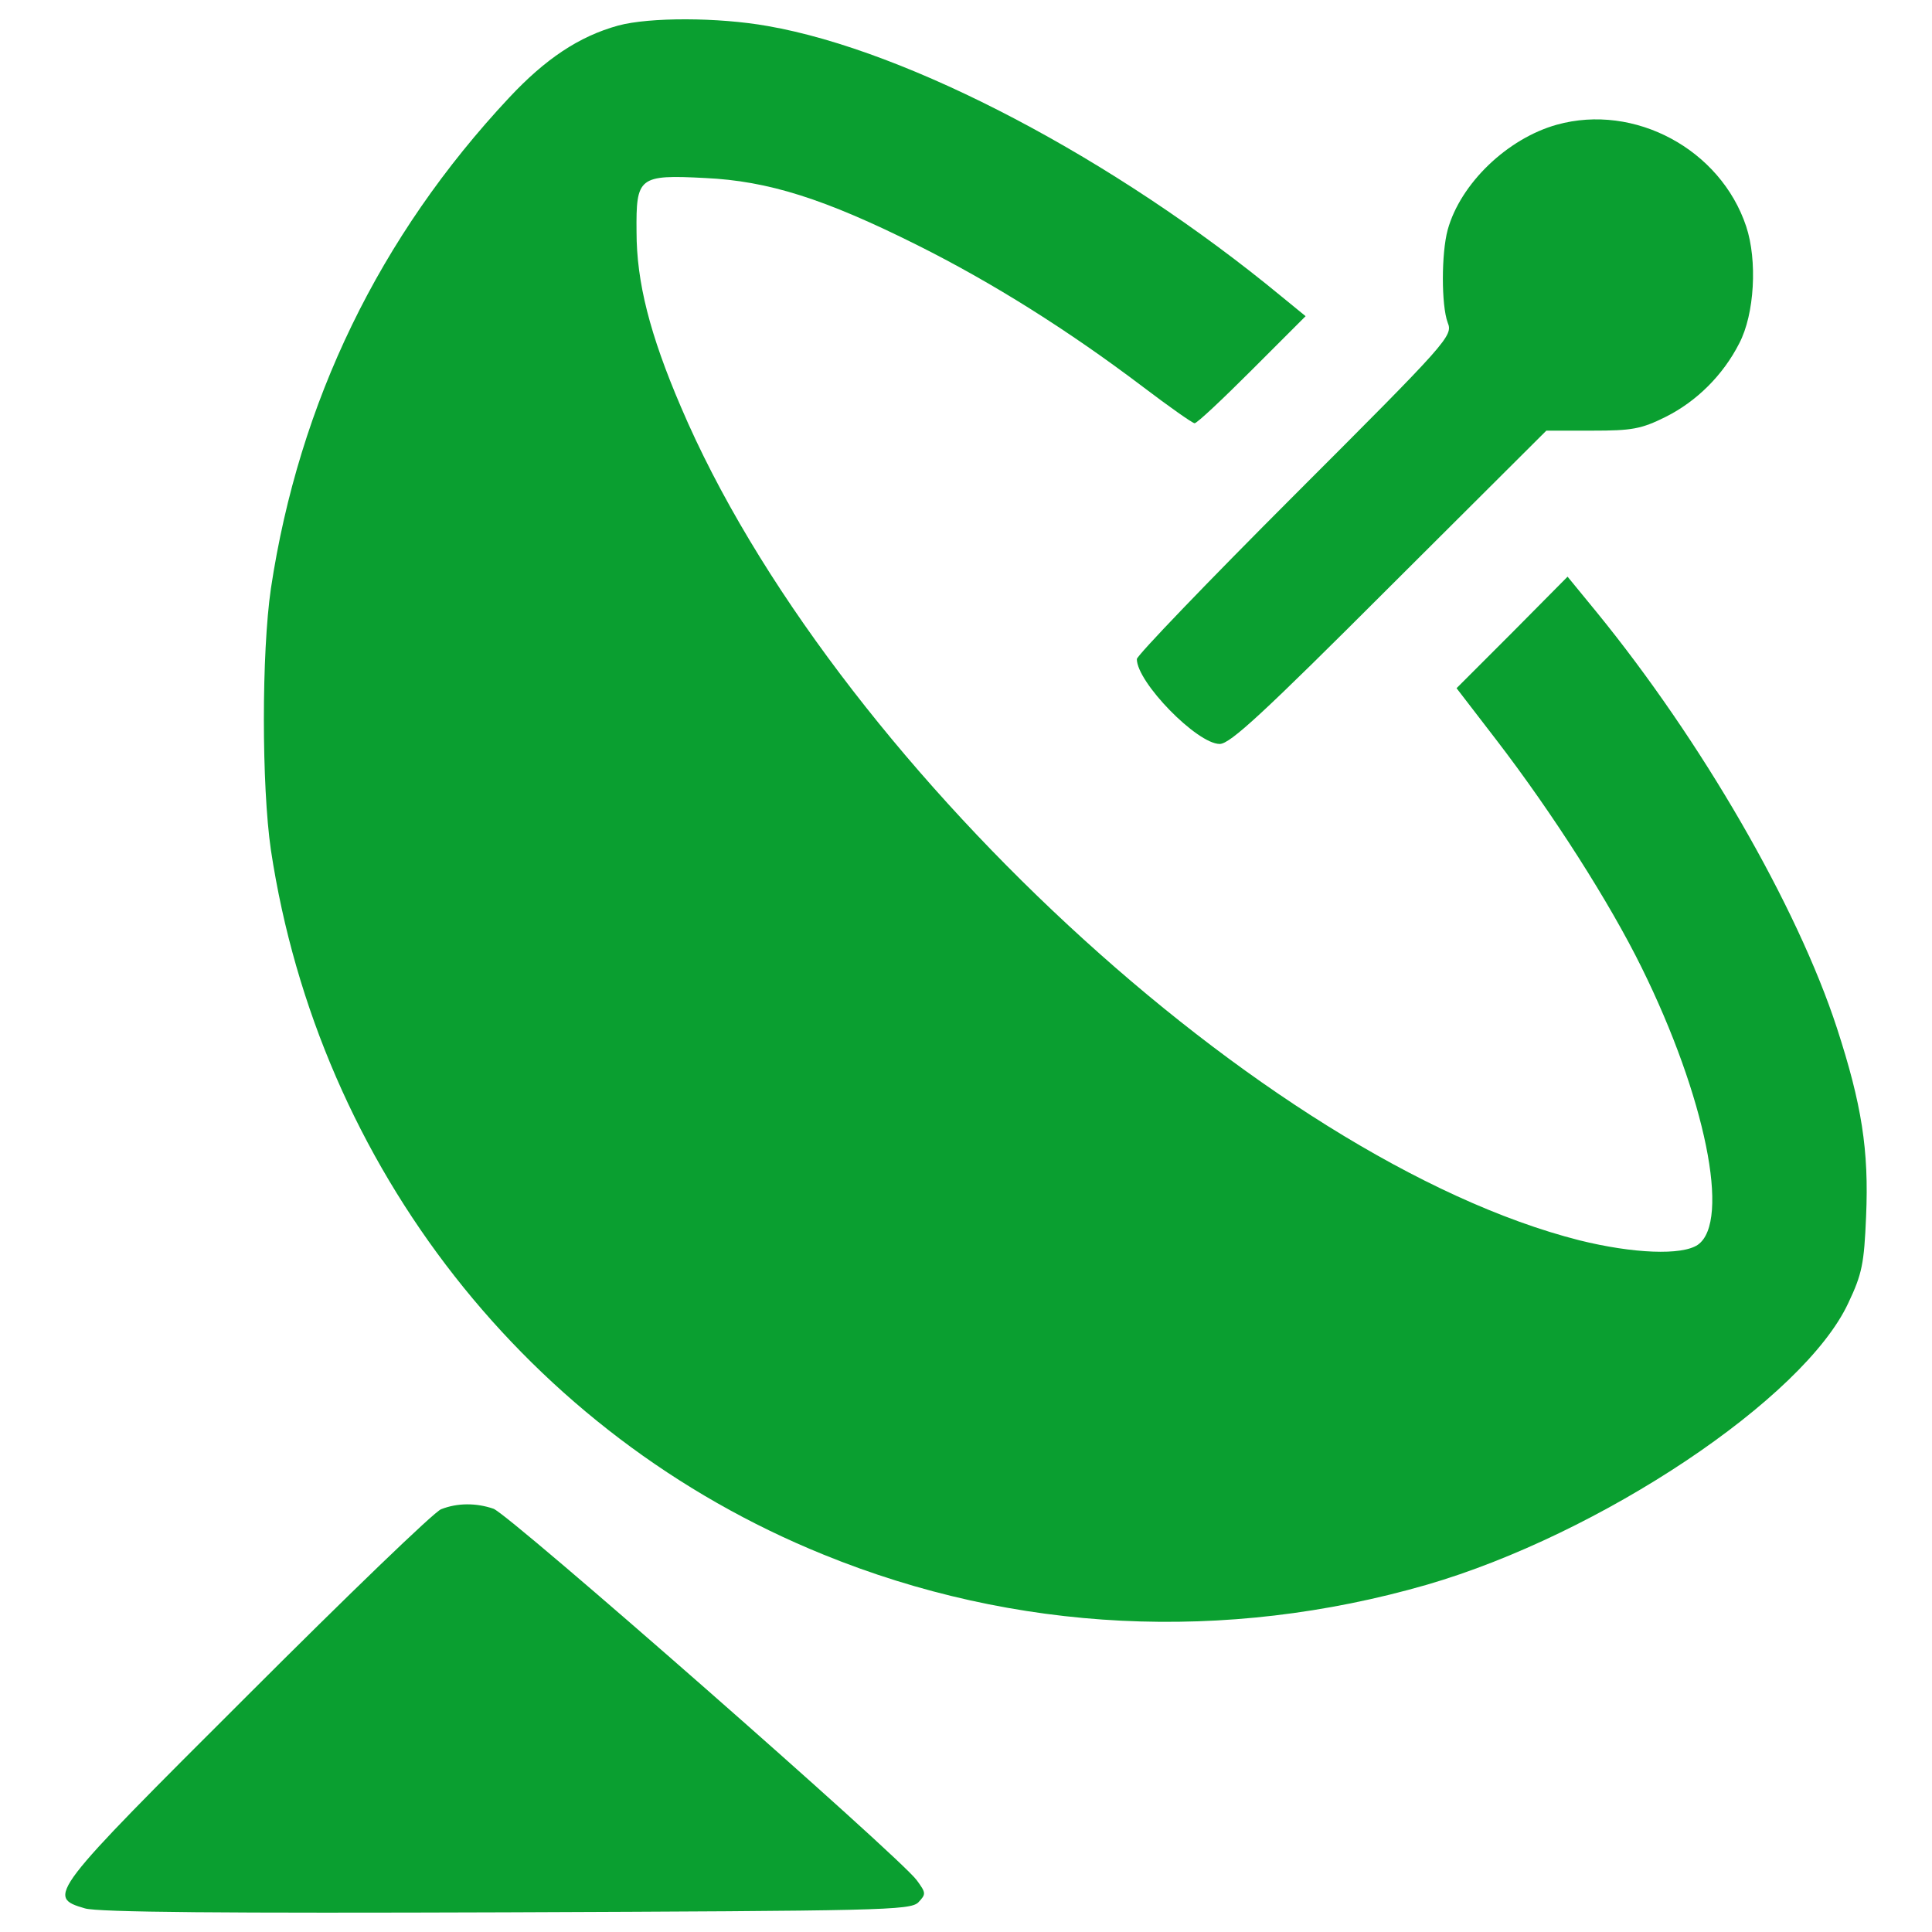<?xml version="1.0" encoding="utf-8"?>
<!-- Svg Vector Icons : http://www.onlinewebfonts.com/icon -->
<!DOCTYPE svg PUBLIC "-//W3C//DTD SVG 1.1//EN" "http://www.w3.org/Graphics/SVG/1.1/DTD/svg11.dtd">
<svg version="1.1" xmlns="http://www.w3.org/2000/svg" xmlns:xlink="http://www.w3.org/1999/xlink" x="0px" y="0px" viewBox="0 0 1000 1000" enable-background="new 0 0 1000 1000" xml:space="preserve">
<g><g transform="translate(0,511) scale(0.1,-0.1)">
	<path fill="#0a9f30" d="M3200.1,4977.8c-204.3-56.2-378-173.7-564.4-372.9c-671.7-717.6-1087.9-1575.7-1233.5-2541.1c-48.5-332-48.5-1021.5,0-1353.5C1650-929.3,2737.9-2318.6,4262.5-2936.6c990.9-403.5,2078.8-457.1,3123.4-155.8c896.4,260.5,1951.1,962.8,2181,1458.3c71.5,150.7,81.7,204.3,91.9,446.9c15.3,344.8-23,582.3-150.7,975.5c-206.9,633.4-702.3,1488.9-1243.7,2152.9l-150.7,183.9l-286-288.6l-288.6-288.6l204.3-265.6c296.3-385.6,590-847.9,753.4-1179.9c329.5-666.6,462.3-1315.2,291.2-1435.3c-81.7-56.2-334.6-46-612.9,23C6545.7-896.1,4298.3,1187.9,3524.5,3003.6c-160.9,375.4-229.8,646.1-229.8,906.6c-2.6,283.5,10.2,296.3,355,278.4c326.9-15.3,618-107.3,1098.2-347.3c388.2-194.1,778.9-439.3,1167.1-733c137.9-104.7,257.9-189,268.2-189c12.8,0,145.5,125.1,296.2,275.8l278.4,278.4l-125.1,102.2C5769.3,4288.2,4704.4,4847.5,3974,4975.2C3716,5021.2,3361,5021.2,3200.1,4977.8z"/>
	<path fill="#0a9f30" d="M8057.6,4464.4c-255.4-71.5-498-303.9-564.4-544c-33.2-122.6-33.2-390.8,0-480.1c28.1-68.9,5.1-94.5-791.7-891.3c-449.5-449.5-817.2-832.5-817.2-850.4c0-120,311.6-439.3,429-439.3c53.6,0,224.7,158.3,878.5,812.1l812.1,809.6h237.5c204.3,0,252.8,7.7,380.5,71.5c158.3,79.2,296.2,214.5,380.5,380.5c79.2,150.7,94.5,429,35.8,605.3C8905.4,4336.7,8461.1,4576.8,8057.6,4464.4z"/>
	<path fill="#0a9f30" d="M2283.3-2701.7c-35.7-12.8-485.2-446.9-1001.1-962.8C253-4691.1,237.7-4709,439.4-4767.7c66.4-20.4,730.4-25.5,2181-20.4c1943.5,7.7,2089,10.2,2132.5,51.1c40.9,43.4,40.9,48.5-7.7,114.9c-86.8,120-2109.5,1894.9-2191.2,1923C2464.6-2668.5,2367.6-2668.5,2283.3-2701.7z"/></g></g>
</svg>